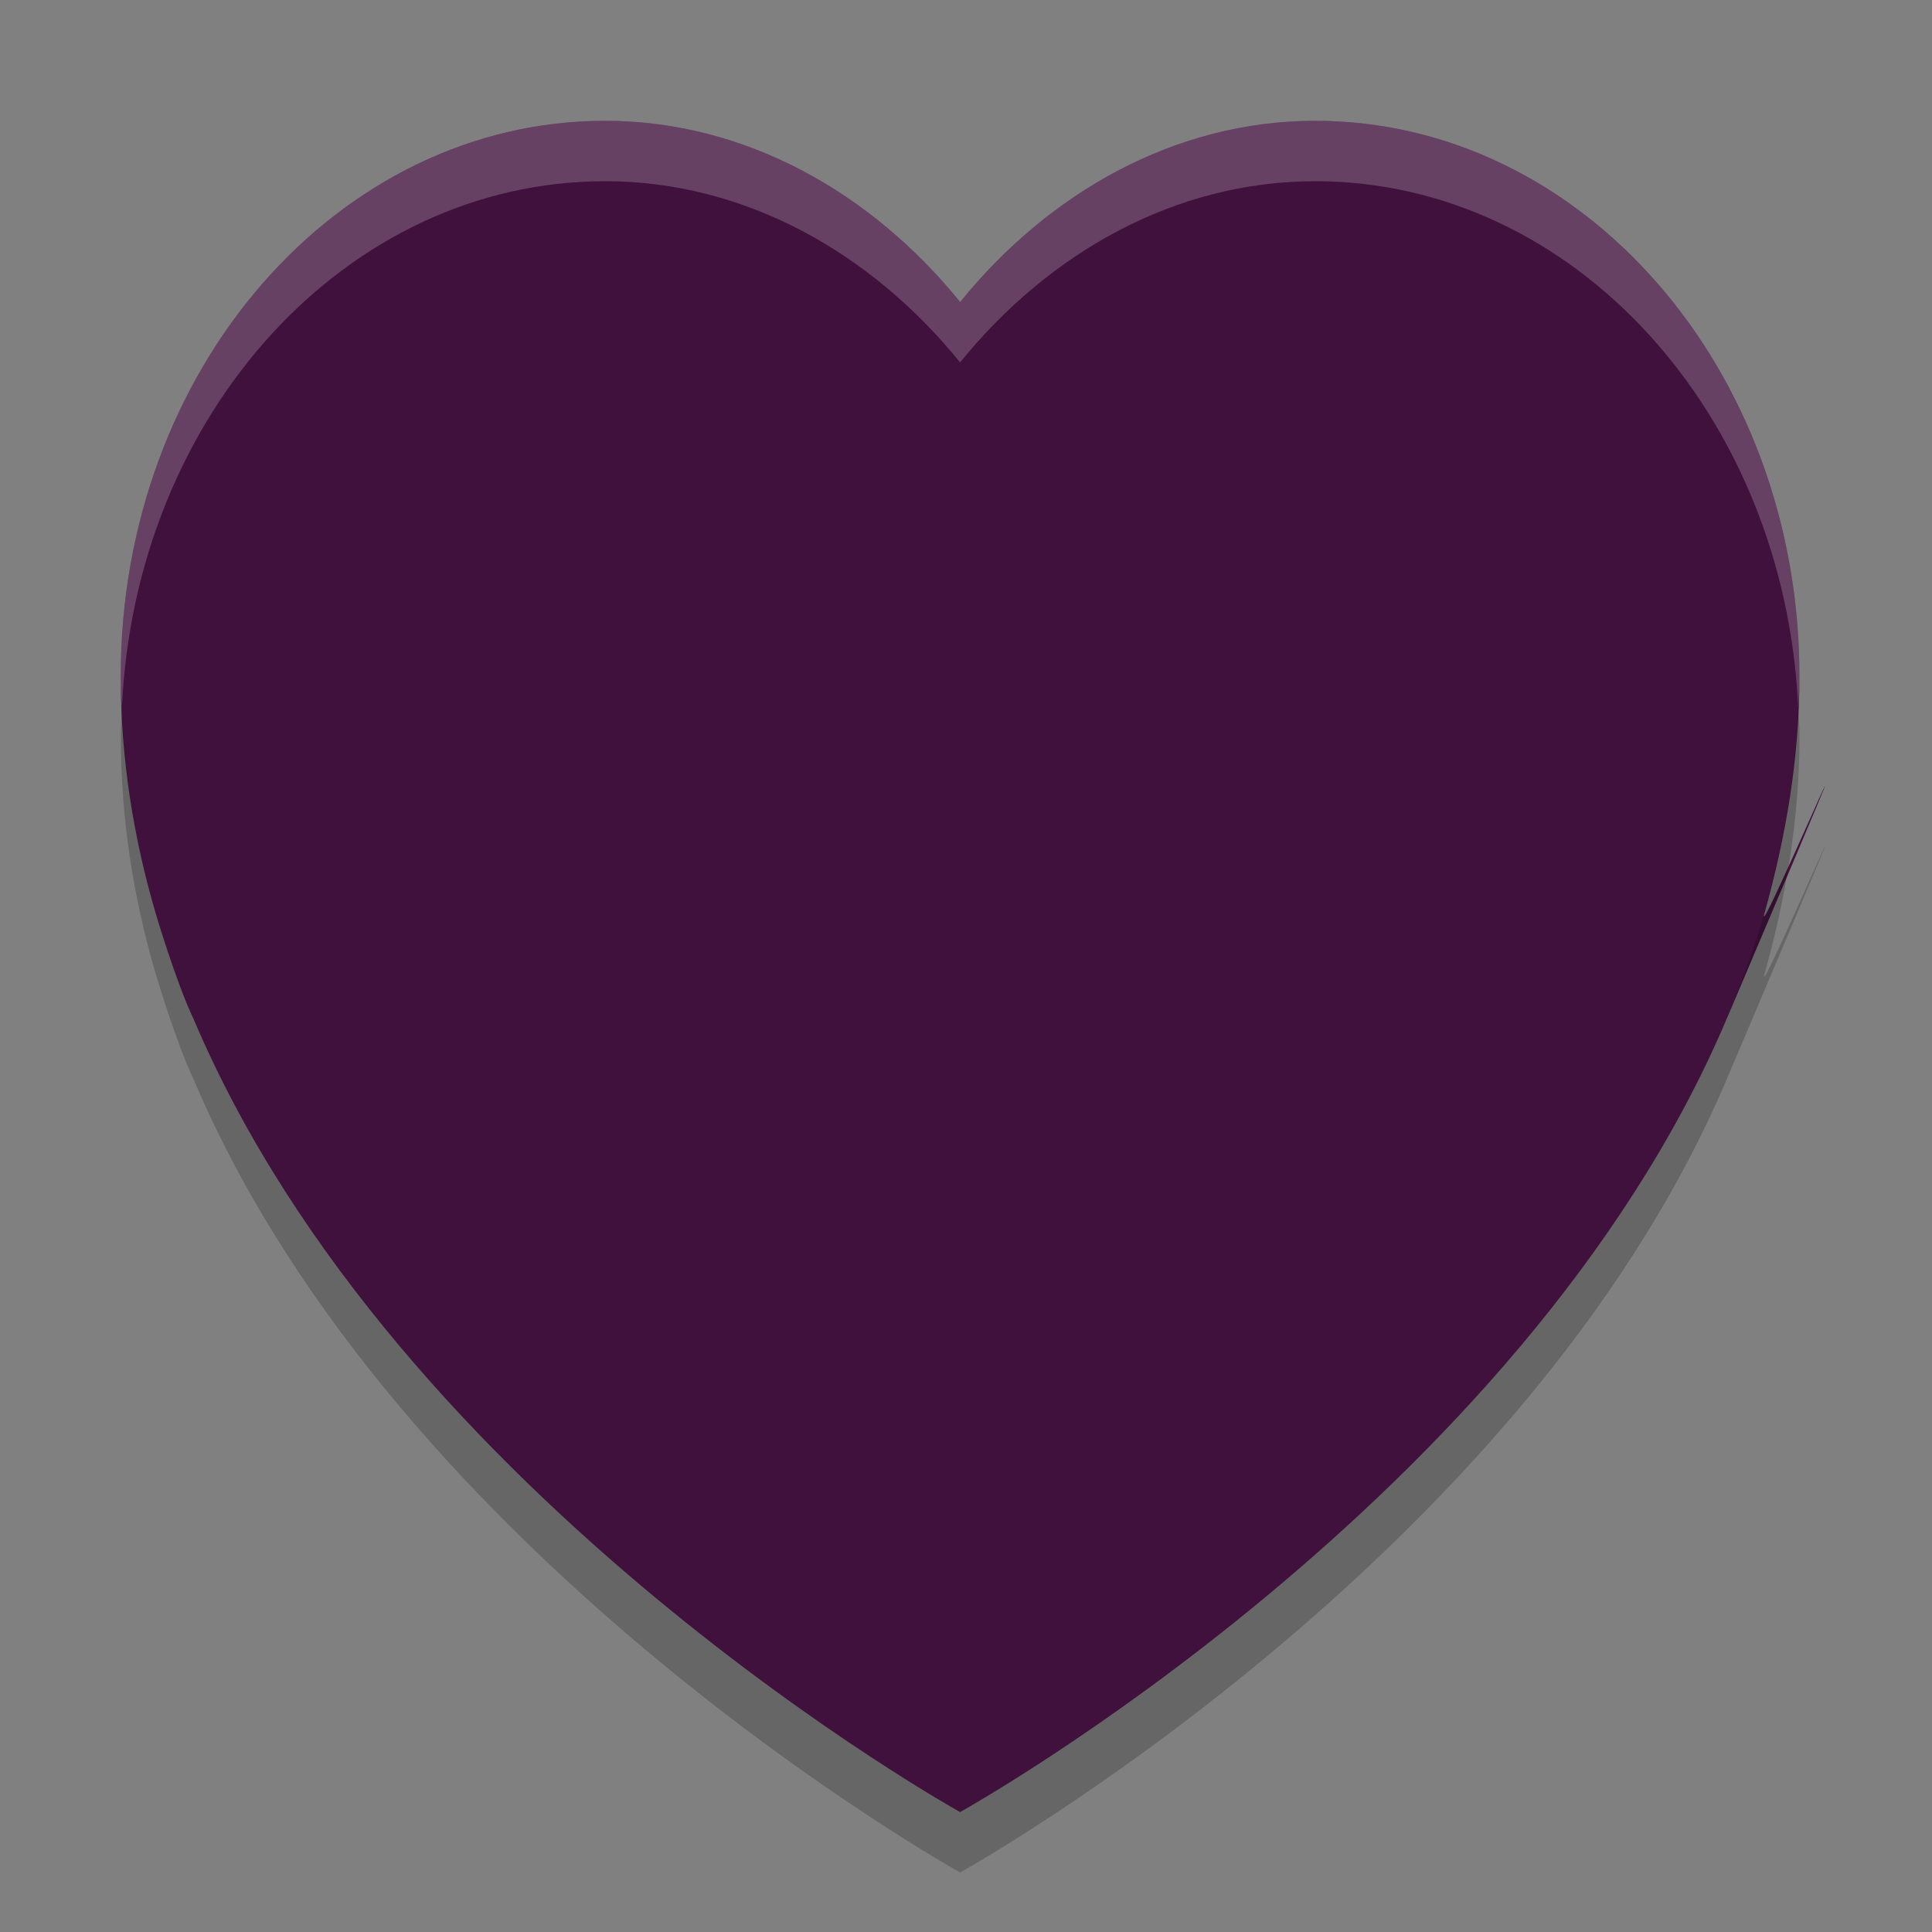 <svg xmlns="http://www.w3.org/2000/svg" width="32" height="32" version="1">
 <rect width="100%" height="100%" fill="#808080" stroke="none"/>
 <g fill="#40113c" transform="matrix(.063 0 0 .069 2 .781)">
  <g>
   <path d="m314.02 17.679c-36.879 0-70.09 17.27-93.344 43.499-23.26-26.229-56.47-43.499-93.35-43.499-70.322 0-127.33 59.675-127.33 133.29 0 19.779 3.338 38.813 9.184 56.989 0 0 5.301 16.4 9.997 25.428 53.671 115.43 201.49 190.28 201.49 190.28s147.82-74.852 201.49-190.28 6.925-15.38 9.997-25.428c5.582-18.26 9.184-37.21 9.184-56.989 0-73.615-57.008-133.29-127.33-133.29z"/>
  </g>
 </g>
 <g fill="#fff" transform="matrix(.063 0 0 .069 2 .781)">
  <g>
   <path opacity=".2" transform="matrix(15.762 0 0 14.5 -31.525 -11.32)" d="m10.078 2c-4.461 0-8.078 4.116-8.078 9.193 0 0.179 0.012 0.355 0.019 0.532 0.215-4.859 3.736-8.725 8.059-8.725 2.34 0 4.447 1.191 5.922 3 1.475-1.809 3.582-3 5.922-3 4.318 0 7.835 3.859 8.057 8.711 0.007-0.173 0.021-0.343 0.021-0.518 0-5.077-3.617-9.193-8.078-9.193-2.34 0-4.447 1.191-5.922 3-1.475-1.809-3.582-3-5.922-3z"/>
  </g>
 </g>
 <g transform="matrix(.063 0 0 .069 2 1.78)">
  <g>
   <path opacity=".2" transform="matrix(15.762,0,0,14.5,-31.525,-11.32)" d="m29.979 10.711c-0.05 1.177-0.252 2.314-0.561 3.412-0.195 0.693-0.635 1.754-0.635 1.754-3.405 7.961-12.783 13.123-12.783 13.123s-9.378-5.162-12.783-13.123c-0.298-0.623-0.635-1.754-0.635-1.754-0.322-1.089-0.515-2.225-0.562-3.398-0.007 0.156-0.019 0.31-0.019 0.468 0 1.364 0.211 2.676 0.582 3.93 0 0 0.337 1.131 0.635 1.754 3.405 7.961 12.783 13.123 12.783 13.123s9.378-5.162 12.783-13.123 0.44-1.061 0.635-1.754c0.354-1.259 0.582-2.566 0.582-3.93 0-0.162-0.014-0.322-0.021-0.482z"/>
  </g>
 </g>
</svg>
